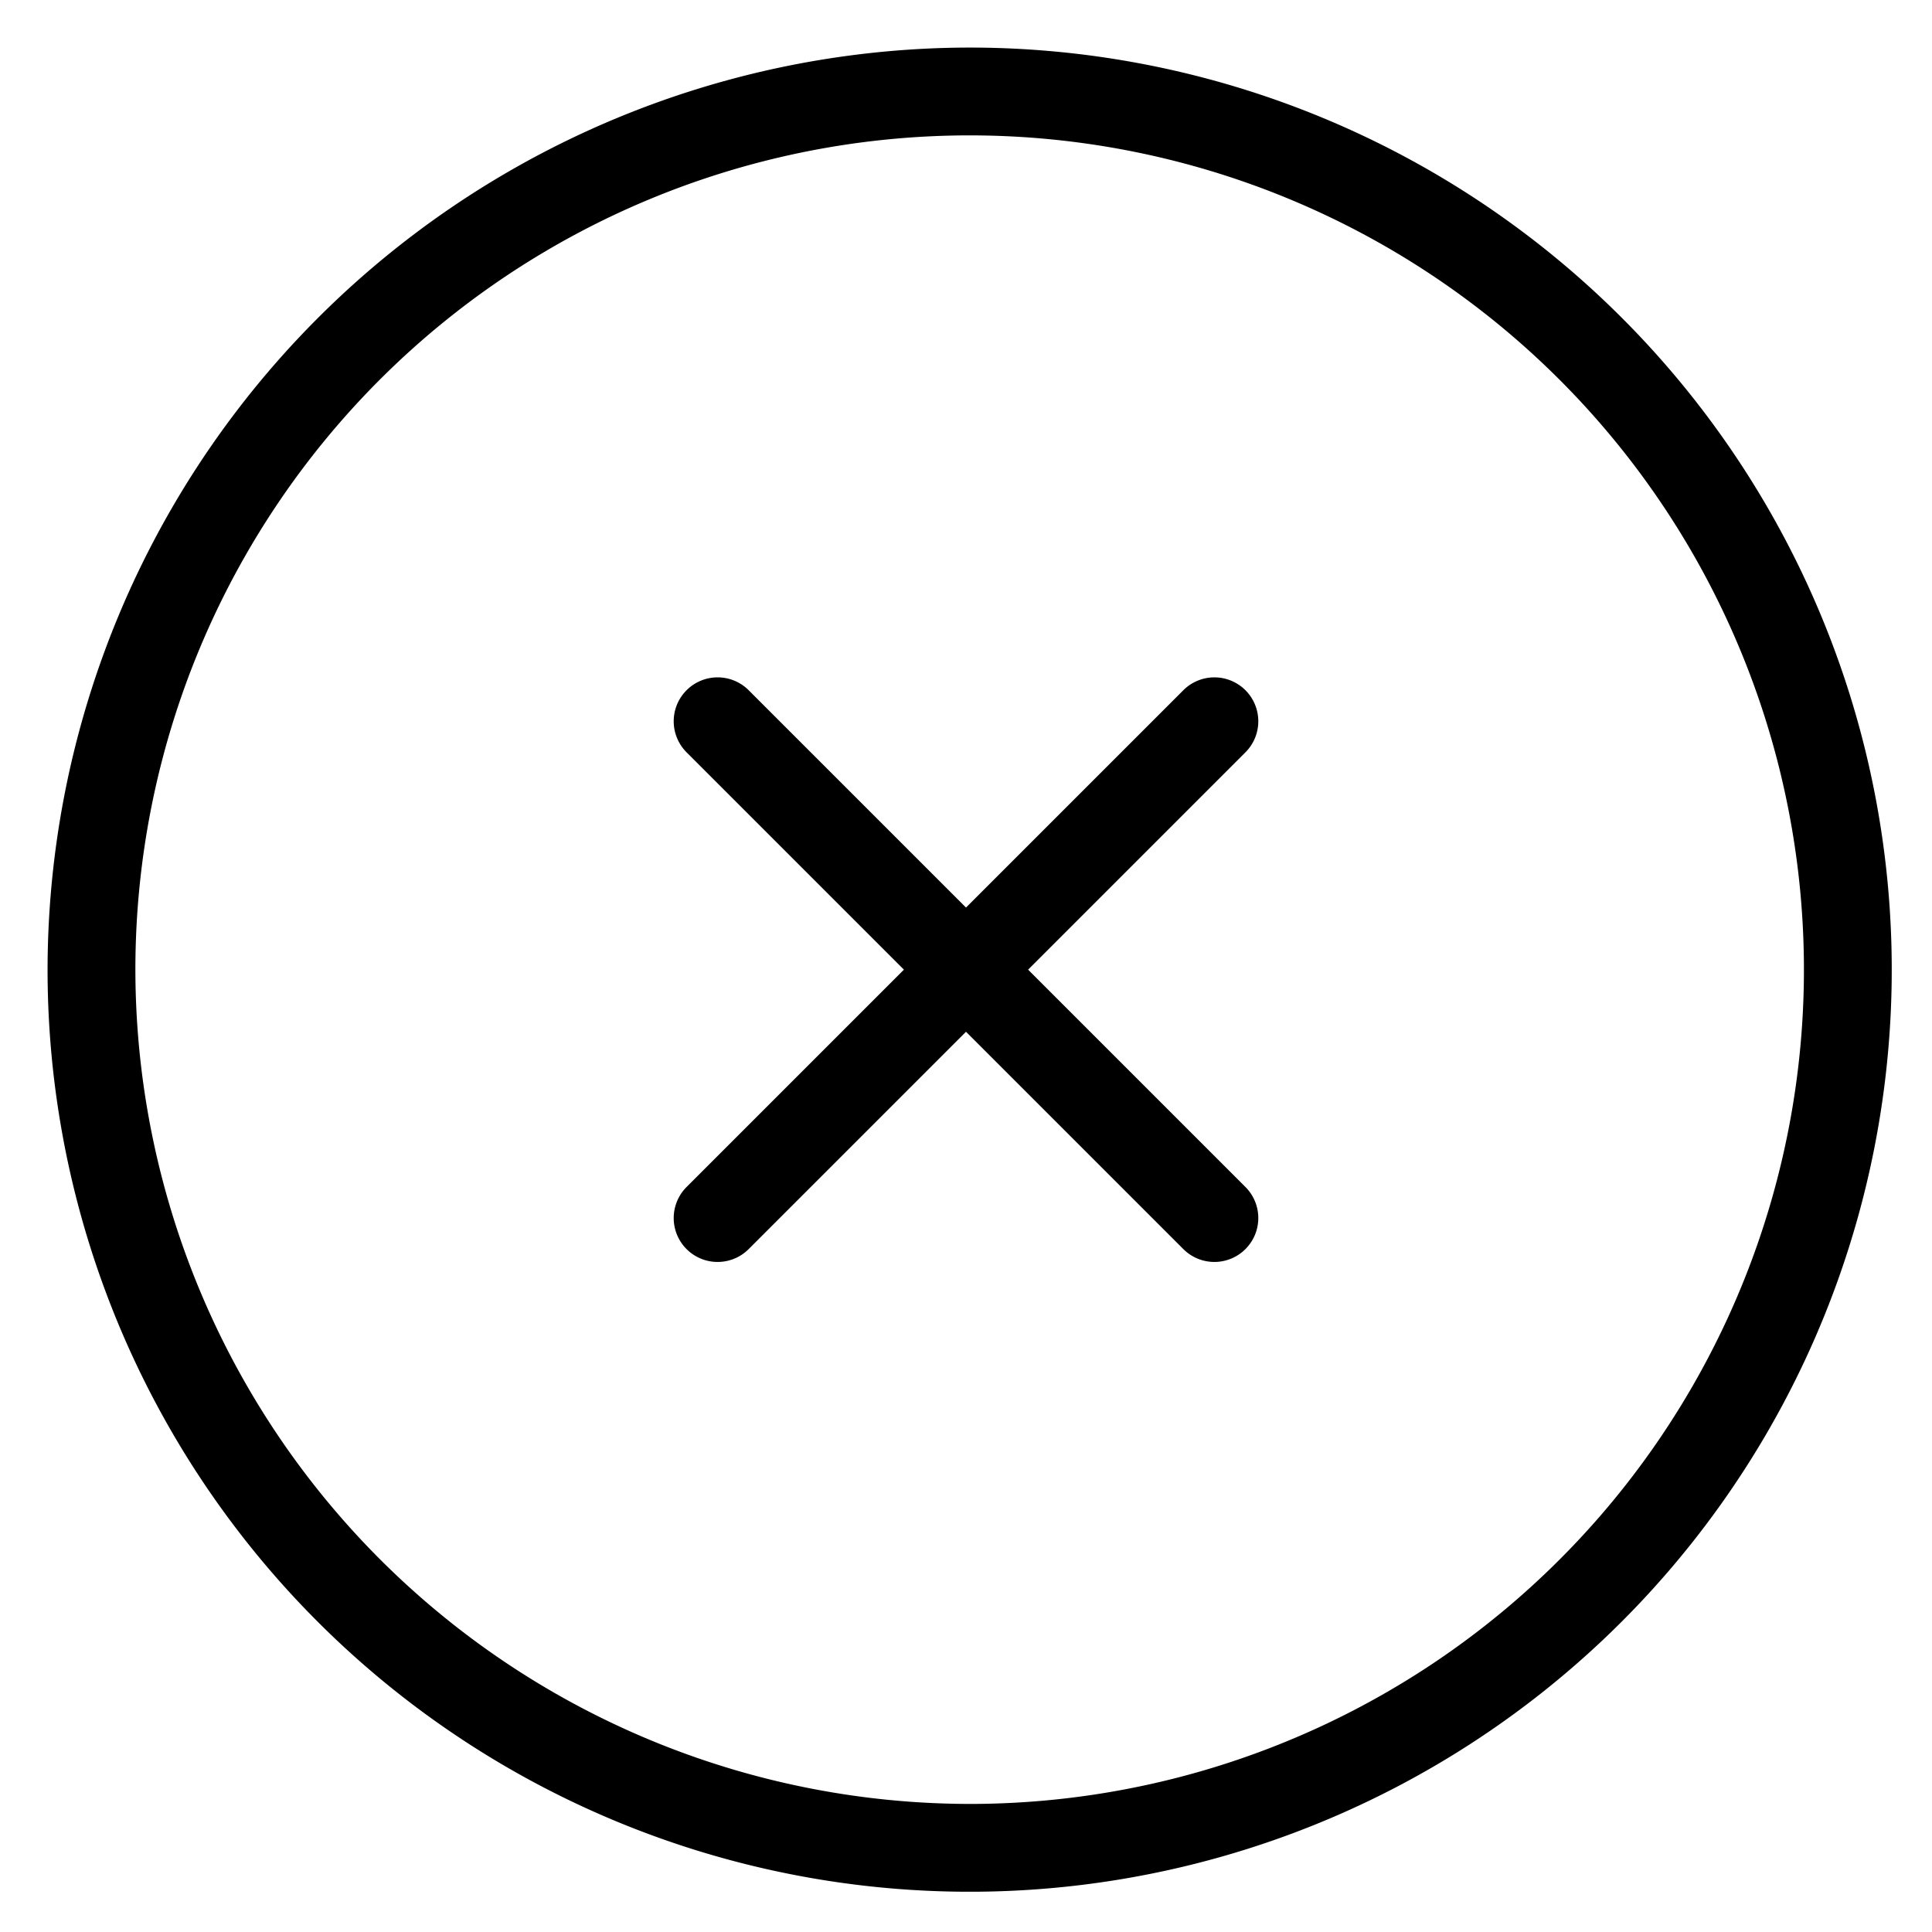 <svg viewBox="0 0 264 264">
    <g transform="translate(-1320 -792)" clip-path="url(#clip-path)">
        <path d="M1452.5 798.5a126 126 0 1 1-126 126 126.143 126.143 0 0 1 126-126Zm0 240a114 114 0 1 0-114-114 114.129 114.129 0 0 0 114 114Z"/>
        <path d="M1490.184 962.683a6 6 0 0 1-8.485 0l-67.882-67.882a6 6 0 0 1 0-8.485 6 6 0 0 1 8.485 0l67.882 67.882a6 6 0 0 1 0 8.485Z"/>
        <path d="M1490.184 886.317a6 6 0 0 1 0 8.485l-67.882 67.882a6 6 0 0 1-8.485 0 6 6 0 0 1 0-8.485l67.882-67.882a6 6 0 0 1 8.485 0Z"/>
    </g>
</svg>
